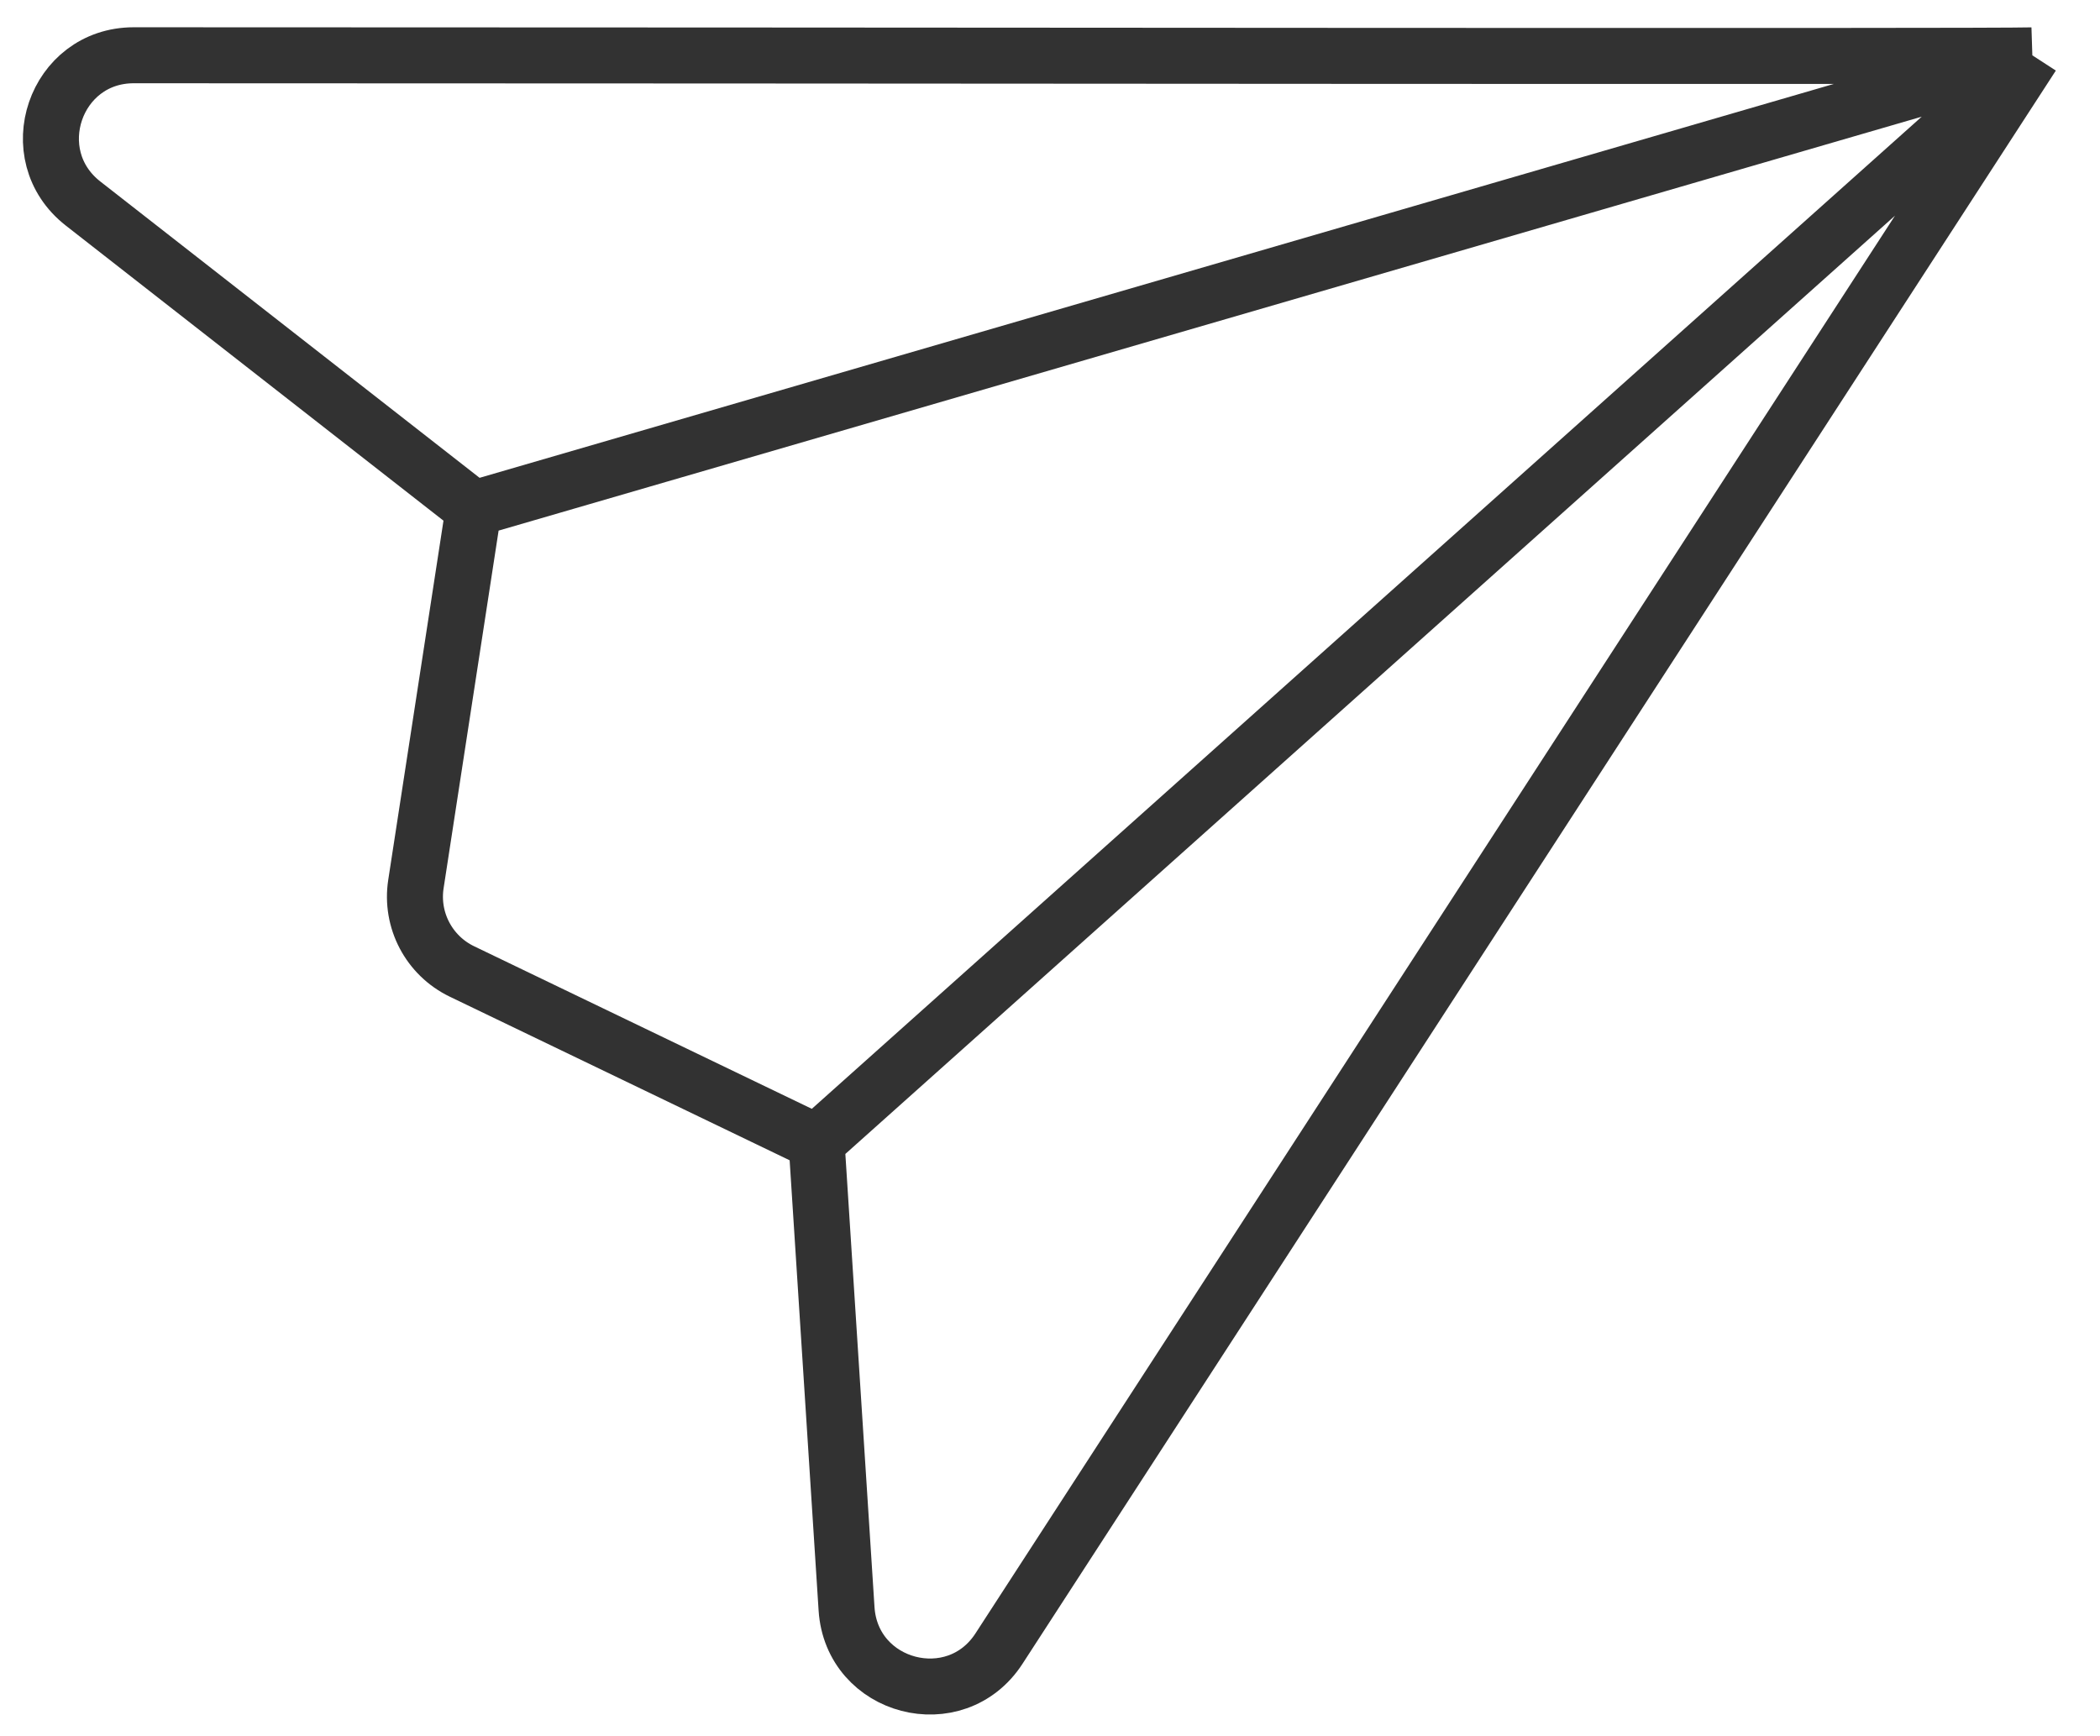 <svg width="75" height="62" viewBox="0 0 75 62" fill="none" xmlns="http://www.w3.org/2000/svg">
<path d="M72.584 1.977C70.964 2.029 30.903 1.975 4.777 1.974C1.96 1.974 0.746 5.535 2.966 7.27L16.916 18.171M72.584 1.977L35.678 58.888C34.125 61.283 30.417 60.314 30.234 57.466L29.162 40.798M72.584 1.977L16.916 18.171M72.584 1.977L29.162 40.798M16.916 18.171L14.854 31.58C14.656 32.869 15.323 34.135 16.498 34.701L29.162 40.798" stroke="#323232" stroke-width="2"/>
</svg>
